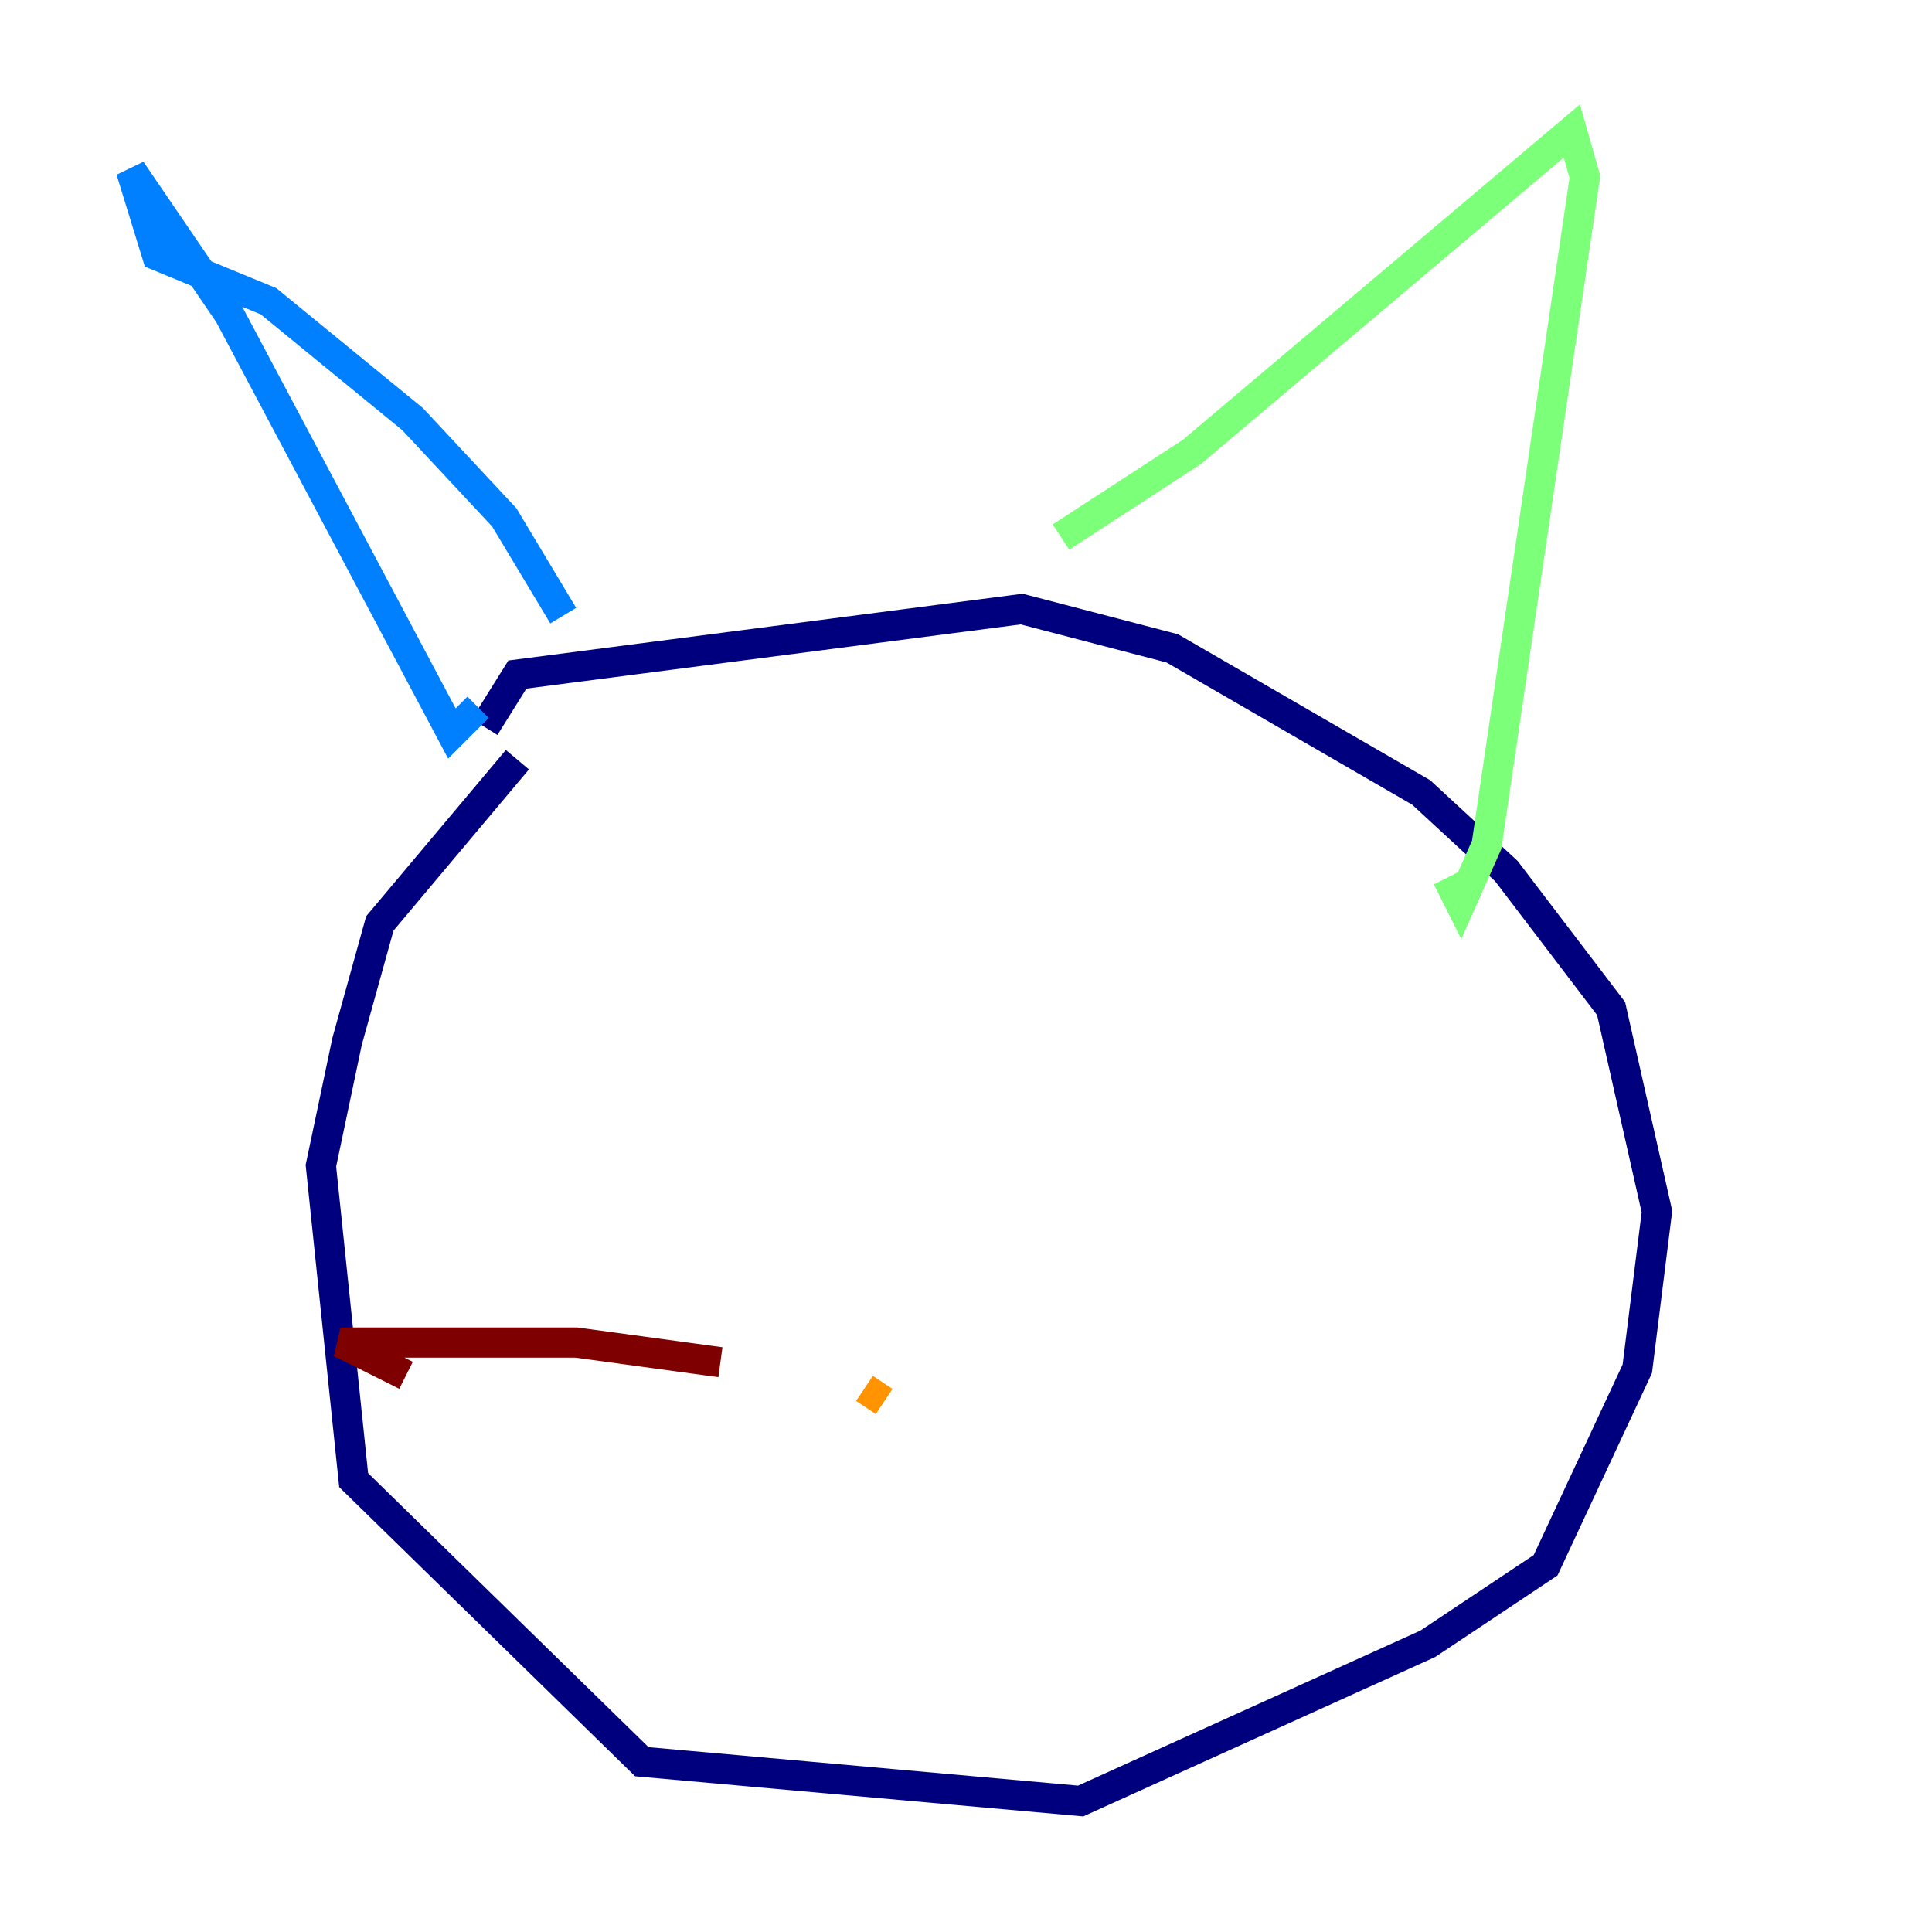 <?xml version="1.0" encoding="utf-8" ?>
<svg baseProfile="tiny" height="128" version="1.2" viewBox="0,0,128,128" width="128" xmlns="http://www.w3.org/2000/svg" xmlns:ev="http://www.w3.org/2001/xml-events" xmlns:xlink="http://www.w3.org/1999/xlink"><defs /><polyline fill="none" points="34.278,50.332 25.166,61.18 22.997,68.99 21.261,77.234 23.43,98.061 42.522,116.719 71.593,119.322 94.59,108.909 102.4,103.702 108.475,90.685 109.776,80.271 106.739,66.82 99.797,57.709 94.156,52.502 77.668,42.956 67.688,40.352 34.278,44.691 32.108,48.163" stroke="#00007f" stroke-width="2" /><polyline fill="none" points="31.675,46.861 29.939,48.597 15.186,20.827 8.678,11.281 10.414,16.922 17.79,19.959 27.336,27.77 33.41,34.278 37.315,40.786" stroke="#0080ff" stroke-width="2" /><polyline fill="none" points="70.291,35.58 78.969,29.939 104.136,8.678 105.003,11.715 98.495,55.973 96.759,59.878 95.891,58.142" stroke="#7cff79" stroke-width="2" /><polyline fill="none" points="57.275,91.986 58.576,92.854" stroke="#ff9400" stroke-width="2" /><polyline fill="none" points="47.729,90.251 38.183,88.949 22.563,88.949 26.902,91.119" stroke="#7f0000" stroke-width="2" /></svg>